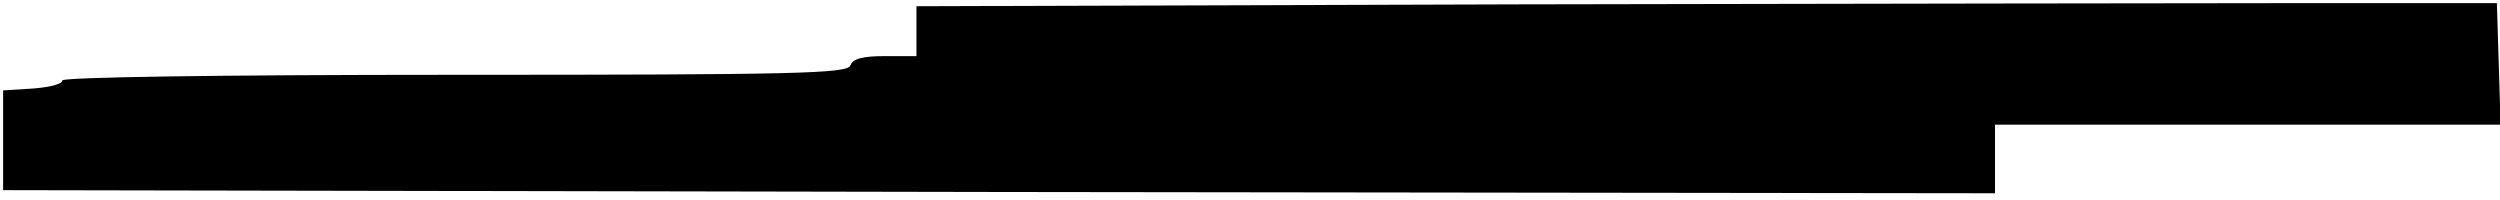 <?xml version="1.0" standalone="no"?>
<!DOCTYPE svg PUBLIC "-//W3C//DTD SVG 20010904//EN"
 "http://www.w3.org/TR/2001/REC-SVG-20010904/DTD/svg10.dtd">
<svg version="1.0" xmlns="http://www.w3.org/2000/svg"
 width="401pt" height="32pt" viewBox="0 0 401 32"
 preserveAspectRatio="xMidYMid meet">
<g transform="translate(0,32) scale(0.1,-0.1)"
fill="#000000" stroke="none">
<path d="M2438 313 l-968 -3 0 -40 0 -40 -50 0 c-36 0 -52 -4 -56 -15 -5 -13
-85 -15 -635 -15 -388 0 -629 -4 -629 -9 0 -6 -21 -11 -47 -13 l-48 -3 0 -80
0 -80 1598 -3 1597 -2 0 55 0 55 405 0 406 0 -3 98 -3 97 -300 0 c-165 0 -735
-1 -1267 -2z"/>
</g>
</svg>
